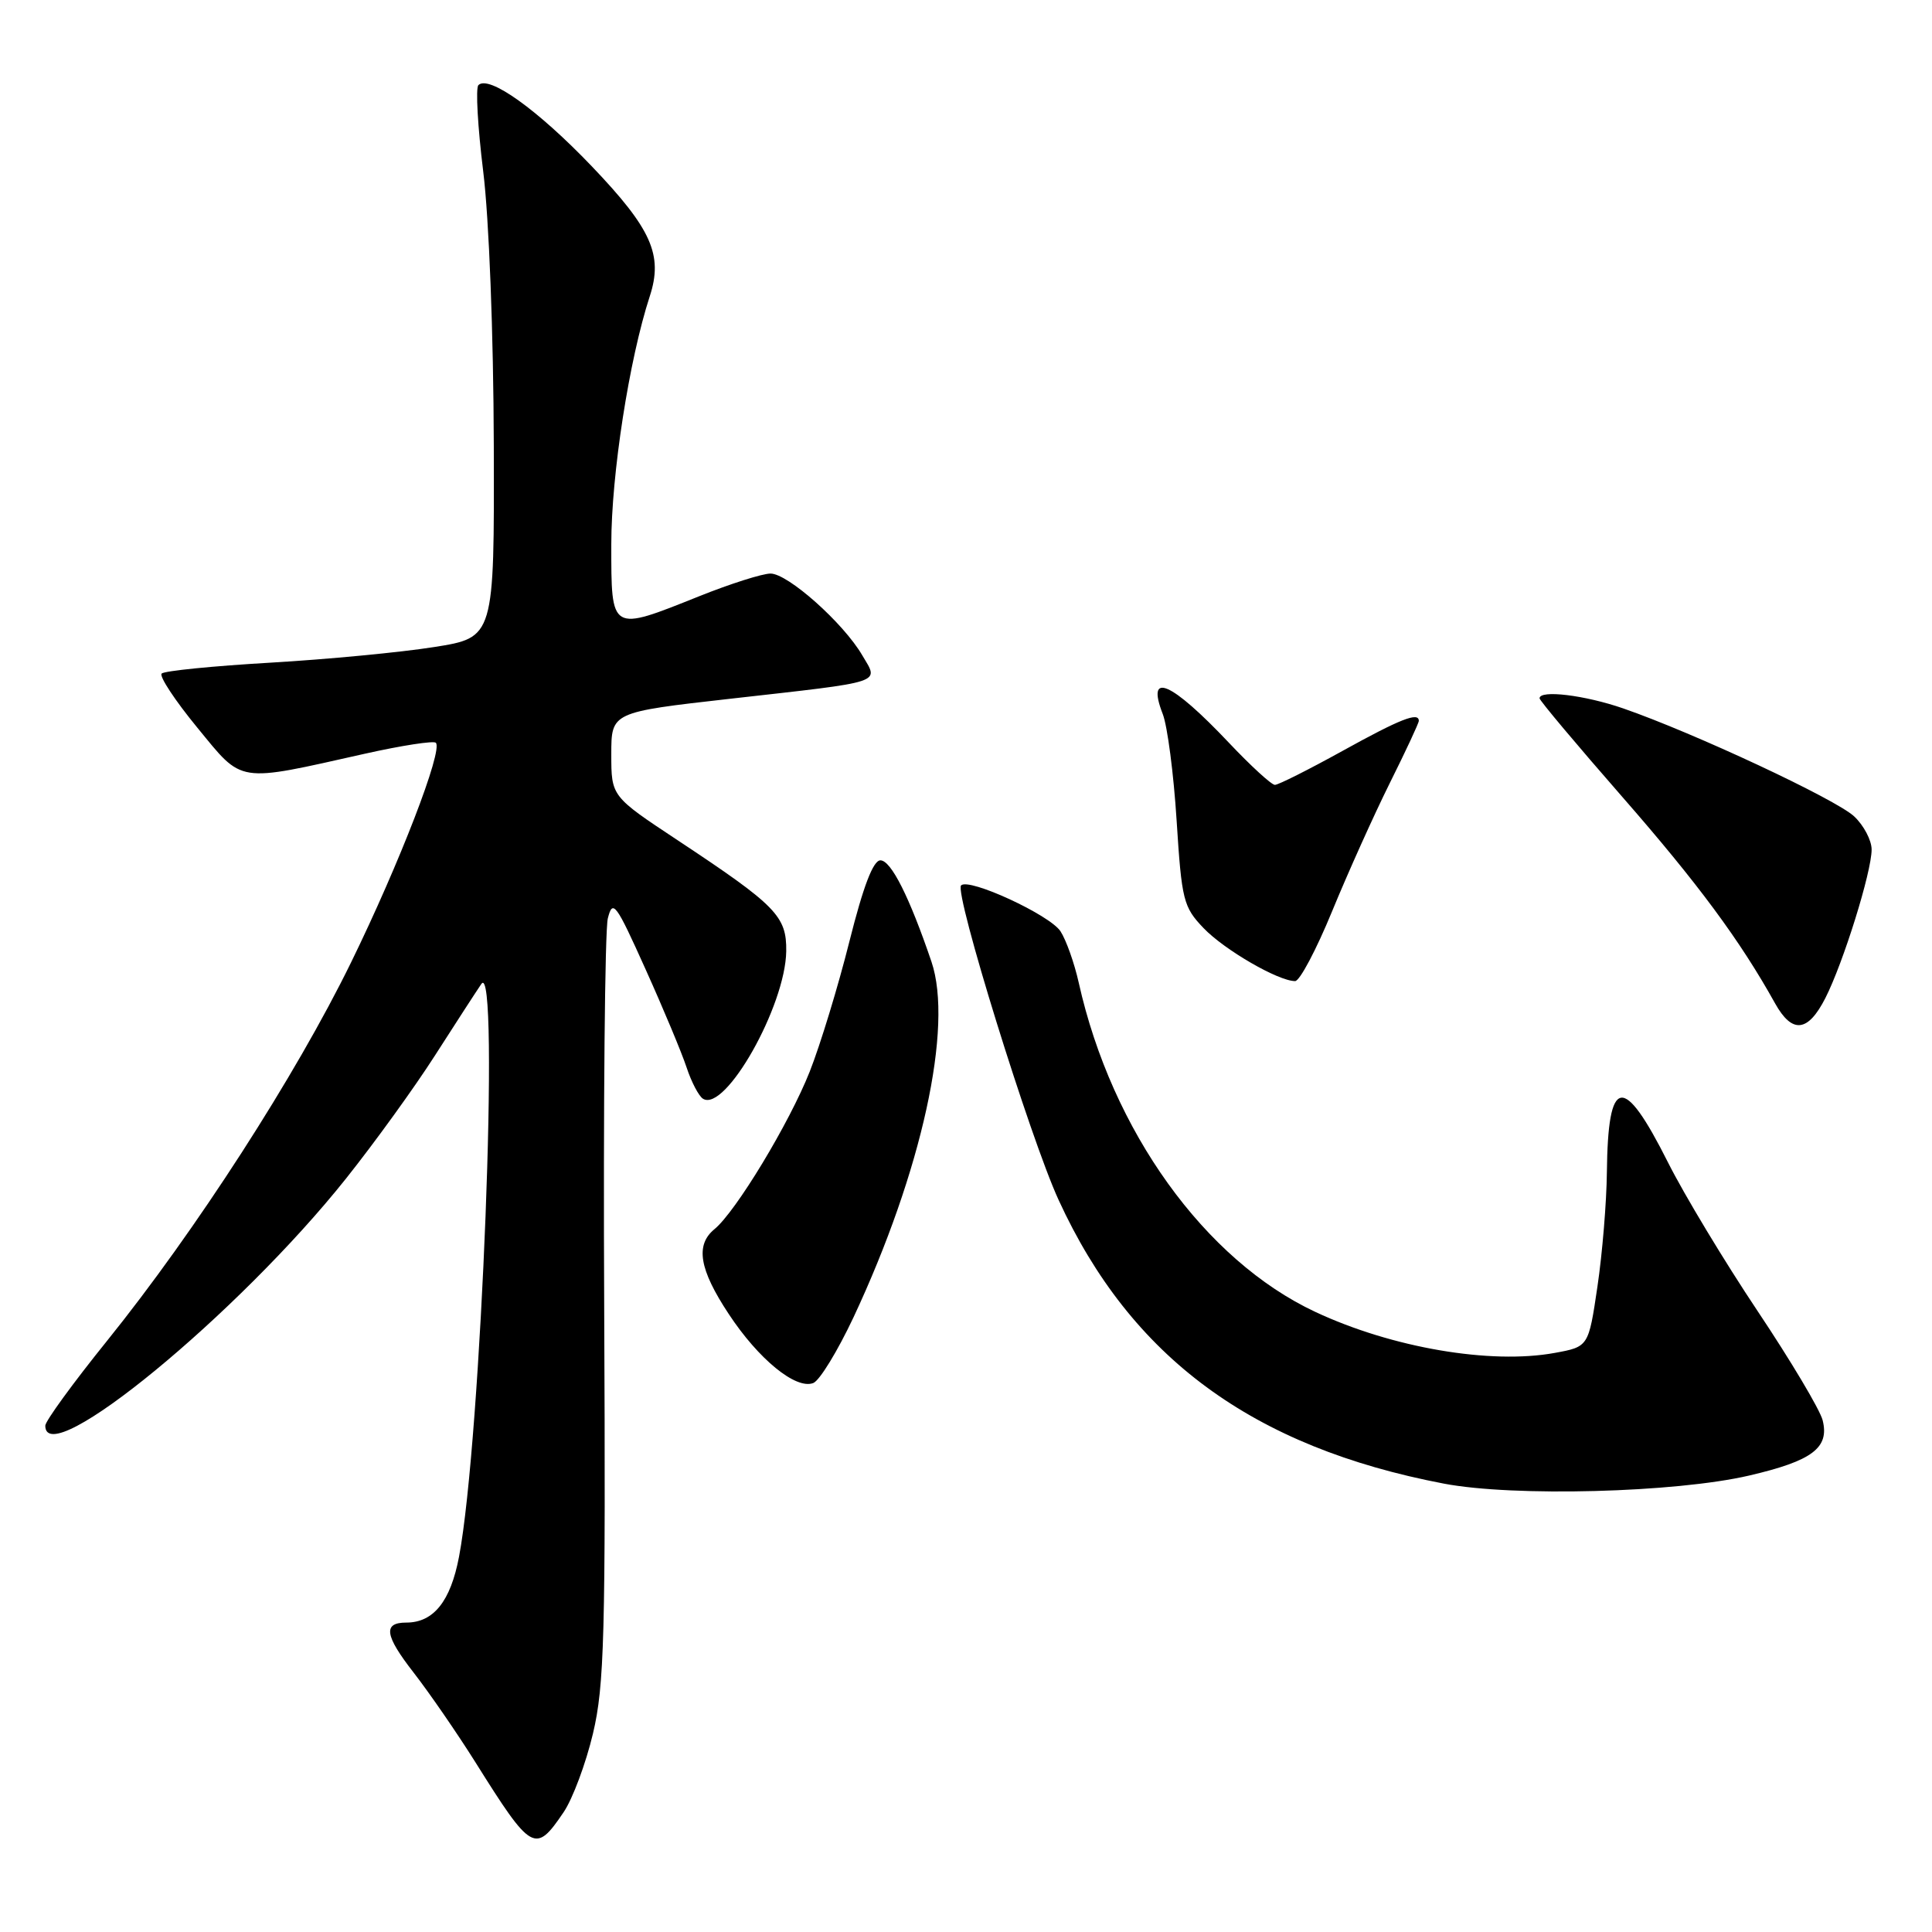 <?xml version="1.0" encoding="UTF-8" standalone="no"?>
<!DOCTYPE svg PUBLIC "-//W3C//DTD SVG 1.1//EN" "http://www.w3.org/Graphics/SVG/1.1/DTD/svg11.dtd" >
<svg xmlns="http://www.w3.org/2000/svg" xmlns:xlink="http://www.w3.org/1999/xlink" version="1.1" viewBox="0 0 256 256">
 <g >
 <path fill="currentColor"
d=" M 74.68 240.13 C 75.88 238.36 77.63 233.67 78.57 229.71 C 80.08 223.34 80.26 216.79 80.06 173.50 C 79.93 146.55 80.15 123.24 80.54 121.69 C 81.19 119.12 81.60 119.67 85.53 128.41 C 87.89 133.64 90.34 139.51 90.98 141.45 C 91.62 143.39 92.60 145.25 93.15 145.59 C 96.11 147.42 104.08 133.30 104.18 126.04 C 104.24 121.39 102.88 120.00 89.75 111.31 C 81.00 105.52 81.00 105.52 81.00 99.95 C 81.00 94.37 81.00 94.37 96.75 92.59 C 117.50 90.25 116.46 90.59 114.26 86.84 C 111.76 82.55 104.40 76.00 102.10 76.00 C 101.03 76.00 96.78 77.35 92.66 79.00 C 80.84 83.73 81.00 83.82 81.00 72.11 C 81.00 62.88 83.37 47.61 86.10 39.25 C 87.88 33.79 86.34 30.33 78.43 22.05 C 71.24 14.53 64.77 9.90 63.39 11.28 C 63.01 11.66 63.30 16.81 64.03 22.73 C 64.80 28.96 65.39 44.26 65.43 58.99 C 65.50 84.48 65.50 84.48 57.50 85.74 C 53.10 86.44 43.33 87.37 35.78 87.81 C 28.23 88.25 21.77 88.89 21.42 89.25 C 21.07 89.60 23.19 92.82 26.14 96.41 C 32.27 103.87 31.21 103.71 48.36 99.87 C 53.23 98.78 57.46 98.13 57.75 98.42 C 58.73 99.39 52.94 114.39 46.53 127.50 C 39.18 142.54 25.93 163.09 14.19 177.66 C 9.68 183.25 6.00 188.31 6.00 188.91 C 6.00 195.12 31.61 174.06 45.86 156.15 C 49.65 151.39 54.94 144.07 57.62 139.88 C 60.30 135.70 63.07 131.42 63.78 130.38 C 66.26 126.72 63.77 190.81 60.82 206.29 C 59.70 212.18 57.45 215.00 53.84 215.00 C 50.72 215.00 50.97 216.70 54.81 221.63 C 56.89 224.31 60.57 229.65 62.99 233.50 C 70.45 245.40 70.93 245.67 74.68 240.13 Z  M 231.76 195.52 C 240.14 193.57 242.43 191.85 241.51 188.19 C 241.16 186.80 237.28 180.29 232.89 173.72 C 228.50 167.15 223.15 158.28 221.01 154.01 C 215.08 142.22 213.06 142.55 212.92 155.33 C 212.88 159.27 212.32 166.09 211.67 170.47 C 210.49 178.45 210.49 178.45 206.00 179.27 C 197.51 180.82 184.44 178.59 174.30 173.84 C 159.65 166.99 147.32 149.85 142.94 130.22 C 142.36 127.62 141.27 124.55 140.52 123.40 C 139.10 121.23 128.38 116.28 127.35 117.32 C 126.41 118.25 136.50 150.80 140.27 159.00 C 149.85 179.88 165.98 191.75 191.33 196.59 C 200.58 198.35 222.00 197.79 231.76 195.52 Z  M 113.09 174.56 C 122.15 155.22 126.35 136.05 123.42 127.42 C 120.51 118.86 118.07 114.00 116.66 114.00 C 115.70 114.00 114.39 117.43 112.55 124.75 C 111.07 130.66 108.70 138.43 107.29 142.00 C 104.58 148.84 97.50 160.55 94.67 162.87 C 92.11 164.97 92.65 168.20 96.56 174.11 C 100.51 180.11 105.46 184.15 107.76 183.26 C 108.60 182.94 110.99 179.02 113.09 174.56 Z  M 241.87 132.25 C 244.25 127.57 248.00 115.53 248.00 112.57 C 248.00 111.35 246.96 109.37 245.69 108.18 C 243.28 105.91 224.45 97.11 215.09 93.87 C 209.98 92.10 204.00 91.38 204.00 92.53 C 204.00 92.82 208.94 98.70 214.97 105.60 C 224.97 117.04 230.56 124.60 235.20 132.94 C 237.47 137.01 239.55 136.80 241.87 132.25 Z  M 176.51 120.75 C 178.60 115.66 182.04 108.02 184.15 103.77 C 186.27 99.52 188.00 95.81 188.00 95.52 C 188.00 94.30 185.55 95.26 177.89 99.50 C 173.42 101.97 169.39 104.00 168.93 104.00 C 168.48 104.00 165.74 101.49 162.83 98.41 C 155.17 90.31 151.83 88.86 154.07 94.61 C 154.69 96.20 155.52 102.56 155.91 108.75 C 156.58 119.29 156.80 120.18 159.48 122.98 C 162.25 125.87 169.38 130.00 171.61 130.00 C 172.22 130.00 174.42 125.84 176.51 120.75 Z "/>
</g>
</svg>